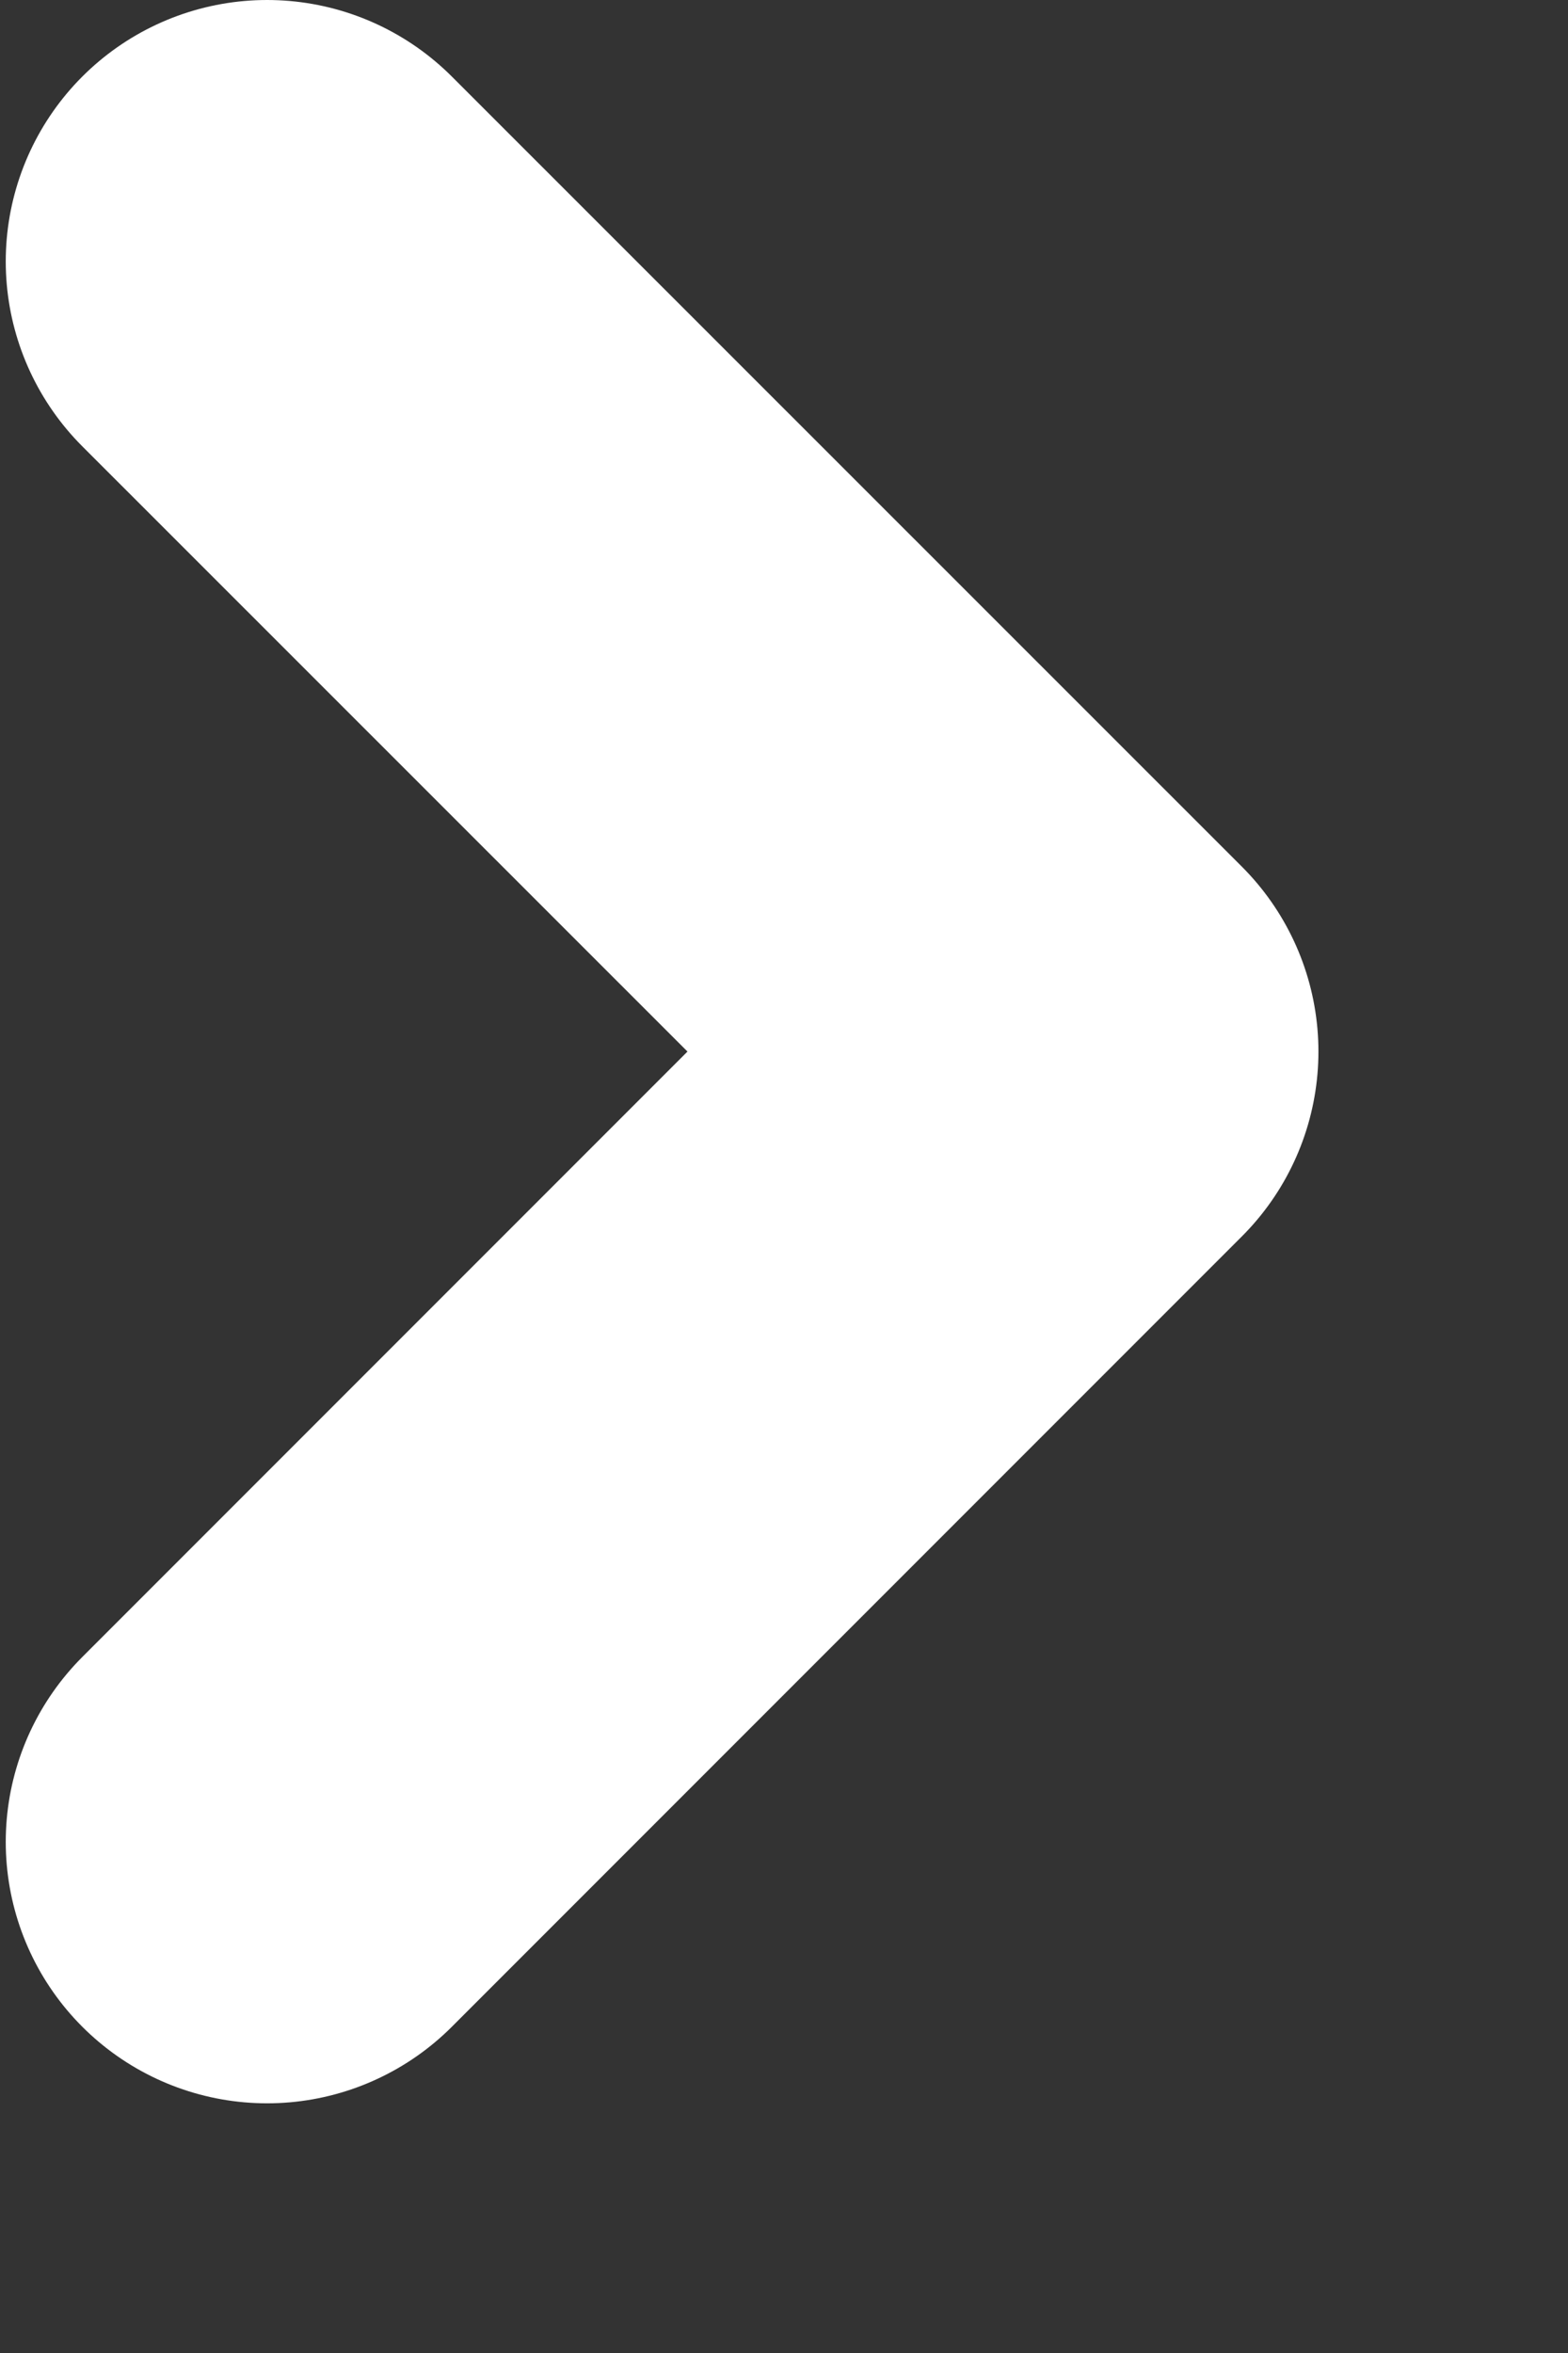 <svg width="6" height="9" viewBox="0 0 6 9" fill="none" xmlns="http://www.w3.org/2000/svg">
<rect x="0" y="0" width="6" height="9" fill="#333333" stroke="none"/>
<path d="M1.022 7.045L4.045 4.022L1.022 1" stroke="white" stroke-width="2" stroke-linecap="round" stroke-linejoin="round"/>
</svg>
